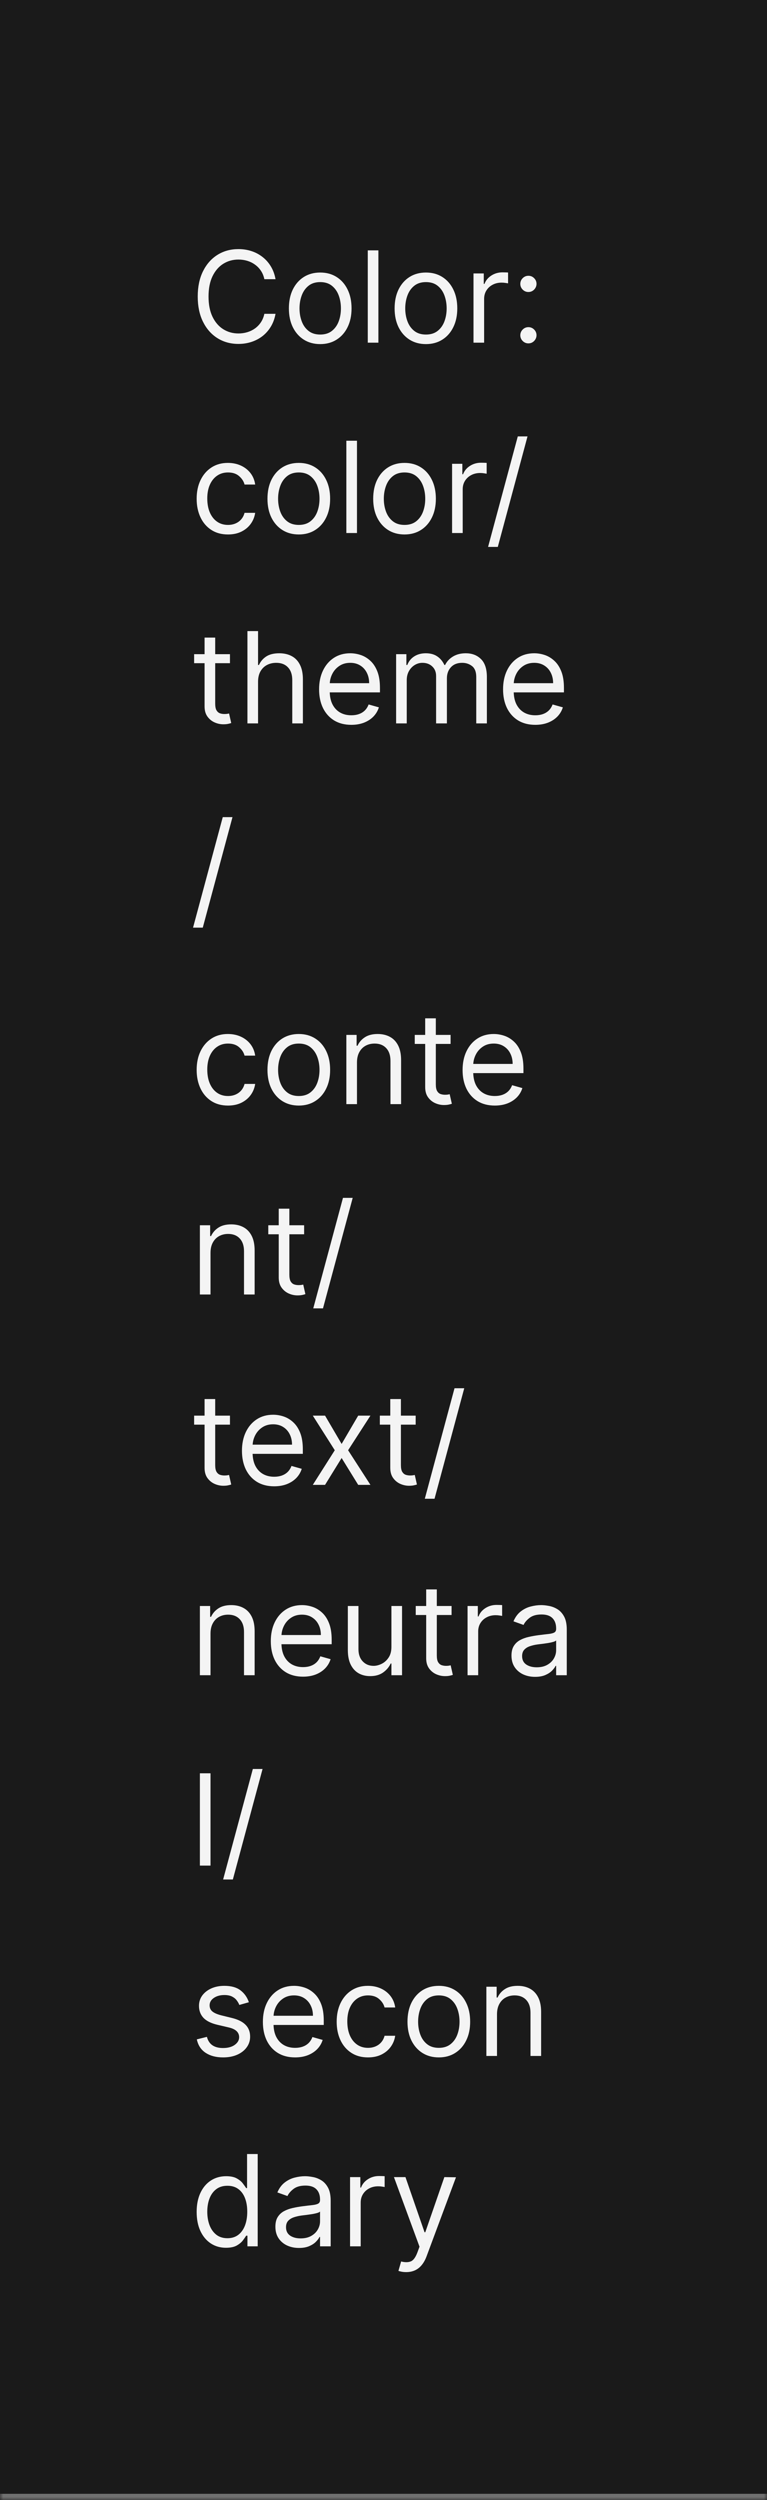 <svg width="121" height="394" viewBox="0 0 121 394" fill="none" xmlns="http://www.w3.org/2000/svg">
<mask id="path-1-inside-1_2144_60839" fill="white">
<path d="M0 0H121V394H0V0Z"/>
</mask>
<path d="M0 0H121V394H0V0Z" fill="#1A1A1A"/>
<path d="M121 393H0V395H121V393Z" fill="#707070" mask="url(#path-1-inside-1_2144_60839)"/>
<path d="M43.466 44H41.705C41.6 43.493 41.418 43.048 41.158 42.665C40.902 42.281 40.59 41.959 40.22 41.699C39.856 41.434 39.451 41.235 39.006 41.102C38.561 40.97 38.097 40.903 37.614 40.903C36.733 40.903 35.935 41.126 35.22 41.571C34.51 42.016 33.944 42.672 33.523 43.538C33.106 44.405 32.898 45.468 32.898 46.727C32.898 47.987 33.106 49.05 33.523 49.916C33.944 50.783 34.51 51.438 35.22 51.883C35.935 52.329 36.733 52.551 37.614 52.551C38.097 52.551 38.561 52.485 39.006 52.352C39.451 52.22 39.856 52.023 40.22 51.763C40.59 51.498 40.902 51.173 41.158 50.79C41.418 50.401 41.6 49.956 41.705 49.455H43.466C43.333 50.198 43.092 50.863 42.742 51.45C42.391 52.037 41.956 52.537 41.435 52.949C40.914 53.356 40.329 53.666 39.68 53.879C39.036 54.092 38.347 54.199 37.614 54.199C36.373 54.199 35.27 53.896 34.304 53.29C33.338 52.684 32.578 51.822 32.024 50.705C31.47 49.587 31.193 48.261 31.193 46.727C31.193 45.193 31.47 43.867 32.024 42.75C32.578 41.633 33.338 40.771 34.304 40.165C35.27 39.559 36.373 39.256 37.614 39.256C38.347 39.256 39.036 39.362 39.68 39.575C40.329 39.788 40.914 40.101 41.435 40.513C41.956 40.92 42.391 41.417 42.742 42.004C43.092 42.587 43.333 43.252 43.466 44ZM50.517 54.227C49.532 54.227 48.668 53.993 47.924 53.524C47.186 53.055 46.608 52.4 46.191 51.557C45.779 50.714 45.574 49.729 45.574 48.602C45.574 47.466 45.779 46.474 46.191 45.626C46.608 44.779 47.186 44.121 47.924 43.652C48.668 43.183 49.532 42.949 50.517 42.949C51.502 42.949 52.363 43.183 53.102 43.652C53.845 44.121 54.423 44.779 54.835 45.626C55.252 46.474 55.46 47.466 55.46 48.602C55.46 49.729 55.252 50.714 54.835 51.557C54.423 52.4 53.845 53.055 53.102 53.524C52.363 53.993 51.502 54.227 50.517 54.227ZM50.517 52.722C51.265 52.722 51.88 52.53 52.363 52.146C52.846 51.763 53.204 51.258 53.436 50.633C53.668 50.008 53.784 49.331 53.784 48.602C53.784 47.873 53.668 47.194 53.436 46.564C53.204 45.934 52.846 45.425 52.363 45.037C51.88 44.649 51.265 44.455 50.517 44.455C49.769 44.455 49.153 44.649 48.67 45.037C48.187 45.425 47.83 45.934 47.598 46.564C47.366 47.194 47.25 47.873 47.25 48.602C47.25 49.331 47.366 50.008 47.598 50.633C47.83 51.258 48.187 51.763 48.67 52.146C49.153 52.53 49.769 52.722 50.517 52.722ZM59.695 39.455V54H58.019V39.455H59.695ZM67.196 54.227C66.212 54.227 65.347 53.993 64.604 53.524C63.865 53.055 63.288 52.4 62.871 51.557C62.459 50.714 62.253 49.729 62.253 48.602C62.253 47.466 62.459 46.474 62.871 45.626C63.288 44.779 63.865 44.121 64.604 43.652C65.347 43.183 66.212 42.949 67.196 42.949C68.181 42.949 69.043 43.183 69.782 43.652C70.525 44.121 71.103 44.779 71.515 45.626C71.931 46.474 72.14 47.466 72.14 48.602C72.14 49.729 71.931 50.714 71.515 51.557C71.103 52.4 70.525 53.055 69.782 53.524C69.043 53.993 68.181 54.227 67.196 54.227ZM67.196 52.722C67.945 52.722 68.56 52.53 69.043 52.146C69.526 51.763 69.883 51.258 70.115 50.633C70.347 50.008 70.463 49.331 70.463 48.602C70.463 47.873 70.347 47.194 70.115 46.564C69.883 45.934 69.526 45.425 69.043 45.037C68.56 44.649 67.945 44.455 67.196 44.455C66.448 44.455 65.833 44.649 65.35 45.037C64.867 45.425 64.509 45.934 64.277 46.564C64.045 47.194 63.929 47.873 63.929 48.602C63.929 49.331 64.045 50.008 64.277 50.633C64.509 51.258 64.867 51.763 65.35 52.146C65.833 52.53 66.448 52.722 67.196 52.722ZM74.698 54V43.091H76.317V44.739H76.431C76.63 44.199 76.99 43.761 77.511 43.425C78.031 43.089 78.619 42.92 79.272 42.92C79.395 42.92 79.549 42.923 79.734 42.928C79.918 42.932 80.058 42.939 80.153 42.949V44.653C80.096 44.639 79.966 44.618 79.762 44.59C79.563 44.556 79.353 44.54 79.13 44.54C78.6 44.54 78.126 44.651 77.71 44.874C77.298 45.091 76.971 45.394 76.729 45.783C76.493 46.166 76.374 46.604 76.374 47.097V54H74.698ZM83.361 54.114C83.011 54.114 82.71 53.988 82.459 53.737C82.208 53.486 82.083 53.186 82.083 52.835C82.083 52.485 82.208 52.184 82.459 51.933C82.71 51.682 83.011 51.557 83.361 51.557C83.712 51.557 84.012 51.682 84.263 51.933C84.514 52.184 84.64 52.485 84.64 52.835C84.64 53.067 84.58 53.28 84.462 53.474C84.348 53.669 84.195 53.825 84 53.943C83.811 54.057 83.598 54.114 83.361 54.114ZM83.361 46.017C83.011 46.017 82.71 45.892 82.459 45.641C82.208 45.39 82.083 45.089 82.083 44.739C82.083 44.388 82.208 44.088 82.459 43.837C82.71 43.586 83.011 43.46 83.361 43.46C83.712 43.46 84.012 43.586 84.263 43.837C84.514 44.088 84.64 44.388 84.64 44.739C84.64 44.971 84.58 45.184 84.462 45.378C84.348 45.572 84.195 45.728 84 45.847C83.811 45.96 83.598 46.017 83.361 46.017ZM35.966 84.227C34.943 84.227 34.062 83.986 33.324 83.503C32.585 83.02 32.017 82.355 31.619 81.507C31.222 80.66 31.023 79.691 31.023 78.602C31.023 77.494 31.226 76.517 31.634 75.669C32.045 74.817 32.618 74.151 33.352 73.673C34.091 73.19 34.953 72.949 35.938 72.949C36.705 72.949 37.396 73.091 38.011 73.375C38.627 73.659 39.131 74.057 39.524 74.568C39.917 75.079 40.161 75.676 40.256 76.358H38.58C38.452 75.861 38.168 75.421 37.727 75.037C37.292 74.649 36.705 74.454 35.966 74.454C35.312 74.454 34.74 74.625 34.247 74.966C33.76 75.302 33.378 75.778 33.104 76.394C32.834 77.004 32.699 77.722 32.699 78.546C32.699 79.388 32.831 80.122 33.097 80.747C33.367 81.372 33.745 81.858 34.233 82.203C34.725 82.549 35.303 82.722 35.966 82.722C36.401 82.722 36.797 82.646 37.152 82.494C37.507 82.343 37.808 82.125 38.054 81.841C38.3 81.557 38.475 81.216 38.58 80.818H40.256C40.161 81.462 39.927 82.042 39.553 82.558C39.183 83.07 38.693 83.477 38.082 83.78C37.476 84.078 36.771 84.227 35.966 84.227ZM47.138 84.227C46.153 84.227 45.289 83.993 44.545 83.524C43.807 83.055 43.229 82.4 42.812 81.557C42.401 80.714 42.195 79.729 42.195 78.602C42.195 77.466 42.401 76.474 42.812 75.626C43.229 74.779 43.807 74.121 44.545 73.652C45.289 73.183 46.153 72.949 47.138 72.949C48.123 72.949 48.984 73.183 49.723 73.652C50.466 74.121 51.044 74.779 51.456 75.626C51.873 76.474 52.081 77.466 52.081 78.602C52.081 79.729 51.873 80.714 51.456 81.557C51.044 82.4 50.466 83.055 49.723 83.524C48.984 83.993 48.123 84.227 47.138 84.227ZM47.138 82.722C47.886 82.722 48.501 82.53 48.984 82.146C49.467 81.763 49.825 81.258 50.057 80.633C50.289 80.008 50.405 79.331 50.405 78.602C50.405 77.873 50.289 77.194 50.057 76.564C49.825 75.934 49.467 75.425 48.984 75.037C48.501 74.649 47.886 74.454 47.138 74.454C46.39 74.454 45.774 74.649 45.291 75.037C44.808 75.425 44.451 75.934 44.219 76.564C43.987 77.194 43.871 77.873 43.871 78.602C43.871 79.331 43.987 80.008 44.219 80.633C44.451 81.258 44.808 81.763 45.291 82.146C45.774 82.53 46.39 82.722 47.138 82.722ZM56.316 69.454V84H54.64V69.454H56.316ZM63.818 84.227C62.833 84.227 61.968 83.993 61.225 83.524C60.486 83.055 59.909 82.4 59.492 81.557C59.08 80.714 58.874 79.729 58.874 78.602C58.874 77.466 59.08 76.474 59.492 75.626C59.909 74.779 60.486 74.121 61.225 73.652C61.968 73.183 62.833 72.949 63.818 72.949C64.802 72.949 65.664 73.183 66.403 73.652C67.146 74.121 67.724 74.779 68.136 75.626C68.552 76.474 68.761 77.466 68.761 78.602C68.761 79.729 68.552 80.714 68.136 81.557C67.724 82.4 67.146 83.055 66.403 83.524C65.664 83.993 64.802 84.227 63.818 84.227ZM63.818 82.722C64.566 82.722 65.181 82.53 65.664 82.146C66.147 81.763 66.504 81.258 66.737 80.633C66.969 80.008 67.085 79.331 67.085 78.602C67.085 77.873 66.969 77.194 66.737 76.564C66.504 75.934 66.147 75.425 65.664 75.037C65.181 74.649 64.566 74.454 63.818 74.454C63.069 74.454 62.454 74.649 61.971 75.037C61.488 75.425 61.13 75.934 60.898 76.564C60.666 77.194 60.55 77.873 60.55 78.602C60.55 79.331 60.666 80.008 60.898 80.633C61.13 81.258 61.488 81.763 61.971 82.146C62.454 82.53 63.069 82.722 63.818 82.722ZM71.319 84V73.091H72.939V74.739H73.052C73.251 74.199 73.611 73.761 74.132 73.425C74.653 73.088 75.24 72.921 75.893 72.921C76.016 72.921 76.17 72.923 76.355 72.928C76.539 72.932 76.679 72.939 76.774 72.949V74.653C76.717 74.639 76.587 74.618 76.383 74.59C76.184 74.556 75.974 74.54 75.751 74.54C75.221 74.54 74.747 74.651 74.331 74.874C73.919 75.091 73.592 75.394 73.35 75.783C73.114 76.166 72.995 76.604 72.995 77.097V84H71.319ZM83.219 68.773L78.532 86.188H76.998L81.685 68.773H83.219ZM36.278 103.091V104.511H30.625V103.091H36.278ZM32.273 100.477H33.949V110.875C33.949 111.348 34.017 111.704 34.155 111.94C34.297 112.172 34.477 112.329 34.695 112.409C34.917 112.485 35.151 112.523 35.398 112.523C35.582 112.523 35.734 112.513 35.852 112.494C35.971 112.471 36.065 112.452 36.136 112.438L36.477 113.943C36.364 113.986 36.205 114.028 36.001 114.071C35.798 114.118 35.54 114.142 35.227 114.142C34.754 114.142 34.29 114.04 33.835 113.837C33.385 113.633 33.011 113.323 32.713 112.906C32.419 112.49 32.273 111.964 32.273 111.33V100.477ZM40.71 107.438V114H39.034V99.454H40.71V104.795H40.852C41.108 104.232 41.492 103.785 42.003 103.453C42.519 103.117 43.206 102.949 44.062 102.949C44.806 102.949 45.457 103.098 46.016 103.396C46.574 103.69 47.008 104.142 47.315 104.753C47.628 105.359 47.784 106.131 47.784 107.068V114H46.108V107.182C46.108 106.315 45.883 105.645 45.433 105.172C44.988 104.694 44.37 104.455 43.58 104.455C43.03 104.455 42.538 104.571 42.102 104.803C41.671 105.035 41.331 105.373 41.08 105.818C40.833 106.263 40.71 106.803 40.71 107.438ZM55.424 114.227C54.373 114.227 53.467 113.995 52.704 113.531C51.947 113.062 51.362 112.409 50.95 111.571C50.543 110.728 50.339 109.748 50.339 108.631C50.339 107.513 50.543 106.528 50.95 105.676C51.362 104.819 51.935 104.152 52.669 103.673C53.407 103.19 54.269 102.949 55.254 102.949C55.822 102.949 56.383 103.044 56.937 103.233C57.491 103.422 57.995 103.73 58.45 104.156C58.904 104.578 59.267 105.136 59.537 105.832C59.806 106.528 59.941 107.385 59.941 108.403V109.114H51.532V107.665H58.237C58.237 107.049 58.114 106.5 57.867 106.017C57.626 105.534 57.28 105.153 56.831 104.874C56.386 104.594 55.86 104.455 55.254 104.455C54.586 104.455 54.009 104.62 53.521 104.952C53.038 105.278 52.666 105.705 52.406 106.23C52.145 106.756 52.015 107.319 52.015 107.92V108.886C52.015 109.71 52.157 110.409 52.441 110.982C52.73 111.55 53.13 111.983 53.642 112.281C54.153 112.575 54.747 112.722 55.424 112.722C55.865 112.722 56.262 112.66 56.617 112.537C56.977 112.409 57.288 112.22 57.548 111.969C57.808 111.713 58.01 111.396 58.152 111.017L59.771 111.472C59.6 112.021 59.314 112.504 58.912 112.92C58.509 113.332 58.012 113.654 57.42 113.886C56.828 114.114 56.163 114.227 55.424 114.227ZM62.491 114V103.091H64.11V104.795H64.252C64.48 104.213 64.847 103.761 65.353 103.439C65.86 103.112 66.468 102.949 67.179 102.949C67.898 102.949 68.497 103.112 68.975 103.439C69.459 103.761 69.835 104.213 70.105 104.795H70.218C70.498 104.232 70.917 103.785 71.475 103.453C72.034 103.117 72.704 102.949 73.485 102.949C74.461 102.949 75.259 103.254 75.879 103.865C76.499 104.471 76.809 105.416 76.809 106.699V114H75.133V106.699C75.133 105.894 74.913 105.319 74.473 104.973C74.032 104.627 73.514 104.455 72.917 104.455C72.15 104.455 71.556 104.687 71.135 105.151C70.713 105.61 70.502 106.192 70.502 106.898V114H68.798V106.528C68.798 105.908 68.597 105.409 68.194 105.03C67.792 104.646 67.273 104.455 66.639 104.455C66.203 104.455 65.796 104.571 65.417 104.803C65.043 105.035 64.74 105.357 64.508 105.768C64.281 106.176 64.167 106.647 64.167 107.182V114H62.491ZM84.448 114.227C83.397 114.227 82.49 113.995 81.728 113.531C80.97 113.062 80.385 112.409 79.973 111.571C79.566 110.728 79.363 109.748 79.363 108.631C79.363 107.513 79.566 106.528 79.973 105.676C80.385 104.819 80.958 104.152 81.692 103.673C82.431 103.19 83.293 102.949 84.277 102.949C84.846 102.949 85.407 103.044 85.961 103.233C86.515 103.422 87.019 103.73 87.473 104.156C87.928 104.578 88.29 105.136 88.56 105.832C88.83 106.528 88.965 107.385 88.965 108.403V109.114H80.556V107.665H87.26C87.26 107.049 87.137 106.5 86.891 106.017C86.65 105.534 86.304 105.153 85.854 104.874C85.409 104.594 84.883 104.455 84.277 104.455C83.61 104.455 83.032 104.62 82.544 104.952C82.061 105.278 81.69 105.705 81.429 106.23C81.169 106.756 81.039 107.319 81.039 107.92V108.886C81.039 109.71 81.181 110.409 81.465 110.982C81.754 111.55 82.154 111.983 82.665 112.281C83.177 112.575 83.771 112.722 84.448 112.722C84.888 112.722 85.286 112.66 85.641 112.537C86.001 112.409 86.311 112.22 86.571 111.969C86.832 111.713 87.033 111.396 87.175 111.017L88.794 111.472C88.624 112.021 88.338 112.504 87.935 112.92C87.533 113.332 87.035 113.654 86.444 113.886C85.852 114.114 85.186 114.227 84.448 114.227ZM36.676 128.773L31.989 146.188H30.454L35.142 128.773H36.676ZM35.966 174.227C34.943 174.227 34.062 173.986 33.324 173.503C32.585 173.02 32.017 172.355 31.619 171.507C31.222 170.66 31.023 169.691 31.023 168.602C31.023 167.494 31.226 166.517 31.634 165.669C32.045 164.817 32.618 164.152 33.352 163.673C34.091 163.19 34.953 162.949 35.938 162.949C36.705 162.949 37.396 163.091 38.011 163.375C38.627 163.659 39.131 164.057 39.524 164.568C39.917 165.08 40.161 165.676 40.256 166.358H38.58C38.452 165.861 38.168 165.42 37.727 165.037C37.292 164.649 36.705 164.455 35.966 164.455C35.312 164.455 34.74 164.625 34.247 164.966C33.76 165.302 33.378 165.778 33.104 166.393C32.834 167.004 32.699 167.722 32.699 168.545C32.699 169.388 32.831 170.122 33.097 170.747C33.367 171.372 33.745 171.857 34.233 172.203C34.725 172.549 35.303 172.722 35.966 172.722C36.401 172.722 36.797 172.646 37.152 172.494C37.507 172.343 37.808 172.125 38.054 171.841C38.3 171.557 38.475 171.216 38.58 170.818H40.256C40.161 171.462 39.927 172.042 39.553 172.558C39.183 173.07 38.693 173.477 38.082 173.78C37.476 174.078 36.771 174.227 35.966 174.227ZM47.138 174.227C46.153 174.227 45.289 173.993 44.545 173.524C43.807 173.055 43.229 172.4 42.812 171.557C42.401 170.714 42.195 169.729 42.195 168.602C42.195 167.466 42.401 166.474 42.812 165.626C43.229 164.779 43.807 164.121 44.545 163.652C45.289 163.183 46.153 162.949 47.138 162.949C48.123 162.949 48.984 163.183 49.723 163.652C50.466 164.121 51.044 164.779 51.456 165.626C51.873 166.474 52.081 167.466 52.081 168.602C52.081 169.729 51.873 170.714 51.456 171.557C51.044 172.4 50.466 173.055 49.723 173.524C48.984 173.993 48.123 174.227 47.138 174.227ZM47.138 172.722C47.886 172.722 48.501 172.53 48.984 172.146C49.467 171.763 49.825 171.259 50.057 170.634C50.289 170.009 50.405 169.331 50.405 168.602C50.405 167.873 50.289 167.194 50.057 166.564C49.825 165.934 49.467 165.425 48.984 165.037C48.501 164.649 47.886 164.455 47.138 164.455C46.39 164.455 45.774 164.649 45.291 165.037C44.808 165.425 44.451 165.934 44.219 166.564C43.987 167.194 43.871 167.873 43.871 168.602C43.871 169.331 43.987 170.009 44.219 170.634C44.451 171.259 44.808 171.763 45.291 172.146C45.774 172.53 46.39 172.722 47.138 172.722ZM56.316 167.438V174H54.64V163.091H56.259V164.795H56.401C56.657 164.241 57.045 163.796 57.566 163.46C58.087 163.119 58.759 162.949 59.583 162.949C60.321 162.949 60.968 163.1 61.522 163.403C62.076 163.702 62.507 164.156 62.814 164.767C63.122 165.373 63.276 166.14 63.276 167.068V174H61.6V167.182C61.6 166.325 61.377 165.657 60.932 165.179C60.487 164.696 59.876 164.455 59.1 164.455C58.565 164.455 58.087 164.571 57.665 164.803C57.248 165.035 56.919 165.373 56.678 165.818C56.436 166.263 56.316 166.803 56.316 167.438ZM71.083 163.091V164.511H65.43V163.091H71.083ZM67.077 160.477H68.754V170.875C68.754 171.348 68.822 171.704 68.96 171.94C69.102 172.172 69.281 172.329 69.499 172.409C69.722 172.485 69.956 172.523 70.202 172.523C70.387 172.523 70.539 172.513 70.657 172.494C70.775 172.471 70.87 172.452 70.941 172.438L71.282 173.943C71.168 173.986 71.01 174.028 70.806 174.071C70.603 174.118 70.344 174.142 70.032 174.142C69.558 174.142 69.094 174.04 68.64 173.837C68.19 173.633 67.816 173.323 67.518 172.906C67.224 172.49 67.077 171.964 67.077 171.33V160.477ZM78.061 174.227C77.01 174.227 76.103 173.995 75.341 173.531C74.583 173.062 73.999 172.409 73.587 171.571C73.18 170.728 72.976 169.748 72.976 168.631C72.976 167.513 73.18 166.528 73.587 165.676C73.999 164.819 74.572 164.152 75.305 163.673C76.044 163.19 76.906 162.949 77.891 162.949C78.459 162.949 79.02 163.044 79.574 163.233C80.128 163.422 80.632 163.73 81.087 164.156C81.541 164.578 81.903 165.136 82.173 165.832C82.443 166.528 82.578 167.385 82.578 168.403V169.114H74.169V167.665H80.874C80.874 167.049 80.751 166.5 80.504 166.017C80.263 165.534 79.917 165.153 79.467 164.874C79.022 164.594 78.497 164.455 77.891 164.455C77.223 164.455 76.645 164.62 76.158 164.952C75.675 165.278 75.303 165.705 75.043 166.23C74.782 166.756 74.652 167.319 74.652 167.92V168.886C74.652 169.71 74.794 170.409 75.078 170.982C75.367 171.55 75.767 171.983 76.278 172.281C76.79 172.575 77.384 172.722 78.061 172.722C78.501 172.722 78.899 172.66 79.254 172.537C79.614 172.409 79.924 172.22 80.185 171.969C80.445 171.713 80.646 171.396 80.788 171.017L82.408 171.472C82.237 172.021 81.951 172.504 81.548 172.92C81.146 173.332 80.649 173.654 80.057 173.886C79.465 174.114 78.8 174.227 78.061 174.227ZM33.21 197.438V204H31.534V193.091H33.153V194.795H33.295C33.551 194.241 33.939 193.796 34.46 193.46C34.981 193.119 35.653 192.949 36.477 192.949C37.216 192.949 37.862 193.1 38.416 193.403C38.97 193.702 39.401 194.156 39.709 194.767C40.017 195.373 40.17 196.14 40.17 197.068V204H38.494V197.182C38.494 196.325 38.272 195.657 37.827 195.179C37.382 194.696 36.771 194.455 35.994 194.455C35.459 194.455 34.981 194.571 34.56 194.803C34.143 195.035 33.814 195.373 33.572 195.818C33.331 196.263 33.21 196.803 33.21 197.438ZM47.978 193.091V194.511H42.324V193.091H47.978ZM43.972 190.477H45.648V200.875C45.648 201.348 45.717 201.704 45.854 201.94C45.996 202.172 46.176 202.329 46.394 202.409C46.616 202.485 46.851 202.523 47.097 202.523C47.282 202.523 47.433 202.513 47.551 202.494C47.67 202.471 47.765 202.452 47.836 202.438L48.176 203.943C48.063 203.986 47.904 204.028 47.701 204.071C47.497 204.118 47.239 204.142 46.926 204.142C46.453 204.142 45.989 204.04 45.534 203.837C45.085 203.633 44.711 203.323 44.412 202.906C44.119 202.49 43.972 201.964 43.972 201.33V190.477ZM55.641 188.773L50.953 206.188H49.419L54.107 188.773H55.641ZM36.278 223.091V224.511H30.625V223.091H36.278ZM32.273 220.477H33.949V230.875C33.949 231.348 34.017 231.704 34.155 231.94C34.297 232.172 34.477 232.329 34.695 232.409C34.917 232.485 35.151 232.523 35.398 232.523C35.582 232.523 35.734 232.513 35.852 232.494C35.971 232.471 36.065 232.452 36.136 232.438L36.477 233.943C36.364 233.986 36.205 234.028 36.001 234.071C35.798 234.118 35.54 234.142 35.227 234.142C34.754 234.142 34.29 234.04 33.835 233.837C33.385 233.633 33.011 233.323 32.713 232.906C32.419 232.49 32.273 231.964 32.273 231.33V220.477ZM43.256 234.227C42.205 234.227 41.298 233.995 40.536 233.531C39.779 233.062 39.194 232.409 38.782 231.571C38.375 230.728 38.171 229.748 38.171 228.631C38.171 227.513 38.375 226.528 38.782 225.676C39.194 224.819 39.767 224.152 40.501 223.673C41.239 223.19 42.101 222.949 43.086 222.949C43.654 222.949 44.215 223.044 44.769 223.233C45.323 223.422 45.827 223.73 46.282 224.156C46.736 224.578 47.099 225.136 47.369 225.832C47.639 226.528 47.773 227.385 47.773 228.403V229.114H39.364V227.665H46.069C46.069 227.049 45.946 226.5 45.7 226.017C45.458 225.534 45.112 225.153 44.663 224.874C44.218 224.594 43.692 224.455 43.086 224.455C42.418 224.455 41.841 224.62 41.353 224.952C40.87 225.278 40.498 225.705 40.238 226.23C39.977 226.756 39.847 227.319 39.847 227.92V228.886C39.847 229.71 39.989 230.409 40.273 230.982C40.562 231.55 40.962 231.983 41.474 232.281C41.985 232.575 42.579 232.722 43.256 232.722C43.697 232.722 44.094 232.66 44.45 232.537C44.809 232.409 45.12 232.22 45.38 231.969C45.64 231.713 45.842 231.396 45.984 231.017L47.603 231.472C47.432 232.021 47.146 232.504 46.744 232.92C46.341 233.332 45.844 233.654 45.252 233.886C44.66 234.114 43.995 234.227 43.256 234.227ZM51.28 223.091L53.894 227.551L56.508 223.091H58.439L54.916 228.545L58.439 234H56.508L53.894 229.767L51.28 234H49.348L52.814 228.545L49.348 223.091H51.28ZM65.575 223.091V224.511H59.922V223.091H65.575ZM61.57 220.477H63.246V230.875C63.246 231.348 63.314 231.704 63.452 231.94C63.594 232.172 63.774 232.329 63.992 232.409C64.214 232.485 64.448 232.523 64.695 232.523C64.879 232.523 65.031 232.513 65.149 232.494C65.267 232.471 65.362 232.452 65.433 232.438L65.774 233.943C65.66 233.986 65.502 234.028 65.298 234.071C65.095 234.118 64.837 234.142 64.524 234.142C64.051 234.142 63.587 234.04 63.132 233.837C62.682 233.633 62.308 233.323 62.01 232.906C61.716 232.49 61.57 231.964 61.57 231.33V220.477ZM73.239 218.773L68.551 236.188H67.017L71.704 218.773H73.239ZM33.21 257.438V264H31.534V253.091H33.153V254.795H33.295C33.551 254.241 33.939 253.796 34.46 253.46C34.981 253.119 35.653 252.949 36.477 252.949C37.216 252.949 37.862 253.1 38.416 253.403C38.97 253.702 39.401 254.156 39.709 254.767C40.017 255.373 40.17 256.14 40.17 257.068V264H38.494V257.182C38.494 256.325 38.272 255.657 37.827 255.179C37.382 254.696 36.771 254.455 35.994 254.455C35.459 254.455 34.981 254.571 34.56 254.803C34.143 255.035 33.814 255.373 33.572 255.818C33.331 256.263 33.21 256.803 33.21 257.438ZM47.807 264.227C46.756 264.227 45.849 263.995 45.087 263.531C44.329 263.062 43.745 262.409 43.333 261.571C42.925 260.728 42.722 259.748 42.722 258.631C42.722 257.513 42.925 256.528 43.333 255.676C43.745 254.819 44.318 254.152 45.051 253.673C45.79 253.19 46.652 252.949 47.637 252.949C48.205 252.949 48.766 253.044 49.32 253.233C49.874 253.422 50.378 253.73 50.833 254.156C51.287 254.578 51.65 255.136 51.919 255.832C52.189 256.528 52.324 257.385 52.324 258.403V259.114H43.915V257.665H50.62C50.62 257.049 50.497 256.5 50.25 256.017C50.009 255.534 49.663 255.153 49.213 254.874C48.768 254.594 48.243 254.455 47.637 254.455C46.969 254.455 46.392 254.62 45.904 254.952C45.421 255.278 45.049 255.705 44.789 256.23C44.528 256.756 44.398 257.319 44.398 257.92V258.886C44.398 259.71 44.54 260.409 44.824 260.982C45.113 261.55 45.513 261.983 46.025 262.281C46.536 262.575 47.13 262.722 47.807 262.722C48.248 262.722 48.645 262.66 49 262.537C49.36 262.409 49.67 262.22 49.931 261.969C50.191 261.713 50.392 261.396 50.534 261.017L52.154 261.472C51.983 262.021 51.697 262.504 51.294 262.92C50.892 263.332 50.395 263.654 49.803 263.886C49.211 264.114 48.546 264.227 47.807 264.227ZM61.749 259.54V253.091H63.425V264H61.749V262.153H61.635C61.38 262.707 60.982 263.179 60.442 263.567C59.902 263.95 59.221 264.142 58.397 264.142C57.715 264.142 57.109 263.993 56.578 263.695C56.048 263.392 55.632 262.937 55.328 262.331C55.025 261.72 54.874 260.951 54.874 260.023V253.091H56.55V259.909C56.55 260.705 56.773 261.339 57.218 261.812C57.667 262.286 58.24 262.523 58.936 262.523C59.353 262.523 59.777 262.416 60.208 262.203C60.643 261.99 61.008 261.663 61.301 261.223C61.6 260.783 61.749 260.222 61.749 259.54ZM71.239 253.091V254.511H65.586V253.091H71.239ZM67.234 250.477H68.91V260.875C68.91 261.348 68.978 261.704 69.116 261.94C69.258 262.172 69.438 262.329 69.656 262.409C69.878 262.485 70.112 262.523 70.359 262.523C70.543 262.523 70.695 262.513 70.813 262.494C70.932 262.471 71.026 262.452 71.097 262.438L71.438 263.943C71.325 263.986 71.166 264.028 70.962 264.071C70.759 264.118 70.501 264.142 70.188 264.142C69.715 264.142 69.251 264.04 68.796 263.837C68.346 263.633 67.972 263.323 67.674 262.906C67.38 262.49 67.234 261.964 67.234 261.33V250.477ZM73.761 264V253.091H75.38V254.739H75.494C75.692 254.199 76.052 253.761 76.573 253.425C77.094 253.089 77.681 252.92 78.335 252.92C78.458 252.92 78.612 252.923 78.796 252.928C78.981 252.932 79.121 252.939 79.215 252.949V254.653C79.158 254.639 79.028 254.618 78.825 254.589C78.626 254.556 78.415 254.54 78.192 254.54C77.662 254.54 77.189 254.651 76.772 254.874C76.36 255.091 76.033 255.394 75.792 255.783C75.555 256.166 75.437 256.604 75.437 257.097V264H73.761ZM84.412 264.256C83.721 264.256 83.094 264.125 82.53 263.865C81.967 263.6 81.519 263.219 81.188 262.722C80.856 262.22 80.691 261.614 80.691 260.903C80.691 260.278 80.814 259.772 81.06 259.384C81.306 258.991 81.635 258.683 82.047 258.46C82.459 258.238 82.914 258.072 83.411 257.963C83.913 257.849 84.417 257.759 84.924 257.693C85.587 257.608 86.124 257.544 86.536 257.501C86.953 257.454 87.256 257.376 87.445 257.267C87.639 257.158 87.736 256.969 87.736 256.699V256.642C87.736 255.941 87.544 255.397 87.161 255.009C86.782 254.62 86.207 254.426 85.435 254.426C84.635 254.426 84.007 254.601 83.553 254.952C83.098 255.302 82.779 255.676 82.594 256.074L81.003 255.506C81.287 254.843 81.666 254.327 82.14 253.957C82.618 253.583 83.139 253.323 83.702 253.176C84.27 253.025 84.829 252.949 85.378 252.949C85.729 252.949 86.131 252.991 86.586 253.077C87.045 253.157 87.488 253.325 87.914 253.581C88.345 253.837 88.702 254.223 88.986 254.739C89.27 255.255 89.412 255.946 89.412 256.812V264H87.736V262.523H87.651C87.537 262.759 87.348 263.013 87.083 263.283C86.818 263.553 86.465 263.782 86.025 263.972C85.584 264.161 85.047 264.256 84.412 264.256ZM84.668 262.75C85.331 262.75 85.89 262.62 86.344 262.359C86.803 262.099 87.149 261.763 87.381 261.351C87.618 260.939 87.736 260.506 87.736 260.051V258.517C87.665 258.602 87.509 258.68 87.267 258.751C87.031 258.818 86.756 258.877 86.444 258.929C86.136 258.976 85.835 259.019 85.541 259.057C85.253 259.09 85.018 259.118 84.838 259.142C84.403 259.199 83.996 259.291 83.617 259.419C83.243 259.542 82.94 259.729 82.708 259.98C82.481 260.226 82.367 260.562 82.367 260.989C82.367 261.571 82.582 262.011 83.013 262.31C83.449 262.603 84 262.75 84.668 262.75ZM33.21 279.455V294H31.534V279.455H33.21ZM41.422 278.773L36.735 296.188H35.201L39.888 278.773H41.422ZM39.261 315.534L37.756 315.96C37.661 315.709 37.521 315.465 37.337 315.229C37.157 314.987 36.91 314.788 36.598 314.632C36.285 314.476 35.885 314.398 35.398 314.398C34.73 314.398 34.174 314.552 33.729 314.859C33.288 315.162 33.068 315.548 33.068 316.017C33.068 316.434 33.22 316.763 33.523 317.004C33.826 317.246 34.299 317.447 34.943 317.608L36.562 318.006C37.538 318.242 38.265 318.605 38.743 319.092C39.221 319.575 39.46 320.198 39.46 320.96C39.46 321.585 39.28 322.144 38.92 322.636C38.565 323.129 38.068 323.517 37.429 323.801C36.79 324.085 36.046 324.227 35.199 324.227C34.086 324.227 33.165 323.986 32.436 323.503C31.707 323.02 31.245 322.314 31.051 321.386L32.642 320.989C32.794 321.576 33.08 322.016 33.501 322.31C33.928 322.603 34.484 322.75 35.17 322.75C35.952 322.75 36.572 322.584 37.031 322.253C37.495 321.917 37.727 321.514 37.727 321.045C37.727 320.667 37.595 320.349 37.33 320.094C37.064 319.833 36.657 319.639 36.108 319.511L34.29 319.085C33.291 318.848 32.557 318.482 32.088 317.984C31.624 317.482 31.392 316.855 31.392 316.102C31.392 315.487 31.565 314.942 31.91 314.469C32.261 313.995 32.737 313.624 33.338 313.354C33.944 313.084 34.631 312.949 35.398 312.949C36.477 312.949 37.325 313.186 37.94 313.659C38.561 314.133 39.001 314.758 39.261 315.534ZM46.557 324.227C45.506 324.227 44.599 323.995 43.837 323.531C43.079 323.062 42.495 322.409 42.083 321.571C41.675 320.728 41.472 319.748 41.472 318.631C41.472 317.513 41.675 316.528 42.083 315.676C42.495 314.819 43.068 314.152 43.801 313.673C44.54 313.19 45.402 312.949 46.387 312.949C46.955 312.949 47.516 313.044 48.07 313.233C48.624 313.422 49.128 313.73 49.583 314.156C50.037 314.578 50.4 315.136 50.669 315.832C50.939 316.528 51.074 317.385 51.074 318.403V319.114H42.665V317.665H49.37C49.37 317.049 49.247 316.5 49 316.017C48.759 315.534 48.413 315.153 47.963 314.874C47.518 314.594 46.993 314.455 46.387 314.455C45.719 314.455 45.142 314.62 44.654 314.952C44.171 315.278 43.799 315.705 43.539 316.23C43.278 316.756 43.148 317.319 43.148 317.92V318.886C43.148 319.71 43.29 320.409 43.574 320.982C43.863 321.55 44.263 321.983 44.775 322.281C45.286 322.575 45.88 322.722 46.557 322.722C46.998 322.722 47.395 322.66 47.75 322.537C48.11 322.409 48.42 322.22 48.681 321.969C48.941 321.713 49.142 321.396 49.284 321.017L50.904 321.472C50.733 322.021 50.447 322.504 50.044 322.92C49.642 323.332 49.145 323.654 48.553 323.886C47.961 324.114 47.296 324.227 46.557 324.227ZM58.056 324.227C57.033 324.227 56.152 323.986 55.414 323.503C54.675 323.02 54.107 322.355 53.709 321.507C53.311 320.66 53.113 319.691 53.113 318.602C53.113 317.494 53.316 316.517 53.723 315.669C54.135 314.817 54.708 314.152 55.442 313.673C56.181 313.19 57.042 312.949 58.027 312.949C58.794 312.949 59.486 313.091 60.101 313.375C60.717 313.659 61.221 314.057 61.614 314.568C62.007 315.08 62.251 315.676 62.346 316.358H60.669C60.541 315.861 60.258 315.42 59.817 315.037C59.382 314.649 58.794 314.455 58.056 314.455C57.402 314.455 56.829 314.625 56.337 314.966C55.849 315.302 55.468 315.778 55.194 316.393C54.924 317.004 54.789 317.722 54.789 318.545C54.789 319.388 54.921 320.122 55.186 320.747C55.456 321.372 55.835 321.857 56.323 322.203C56.815 322.549 57.393 322.722 58.056 322.722C58.491 322.722 58.887 322.646 59.242 322.494C59.597 322.343 59.898 322.125 60.144 321.841C60.39 321.557 60.565 321.216 60.669 320.818H62.346C62.251 321.462 62.017 322.042 61.642 322.558C61.273 323.07 60.783 323.477 60.172 323.78C59.566 324.078 58.861 324.227 58.056 324.227ZM69.228 324.227C68.243 324.227 67.379 323.993 66.635 323.524C65.897 323.055 65.319 322.4 64.902 321.557C64.49 320.714 64.284 319.729 64.284 318.602C64.284 317.466 64.49 316.474 64.902 315.626C65.319 314.779 65.897 314.121 66.635 313.652C67.379 313.183 68.243 312.949 69.228 312.949C70.213 312.949 71.074 313.183 71.813 313.652C72.556 314.121 73.134 314.779 73.546 315.626C73.963 316.474 74.171 317.466 74.171 318.602C74.171 319.729 73.963 320.714 73.546 321.557C73.134 322.4 72.556 323.055 71.813 323.524C71.074 323.993 70.213 324.227 69.228 324.227ZM69.228 322.722C69.976 322.722 70.591 322.53 71.074 322.146C71.557 321.763 71.915 321.259 72.147 320.634C72.379 320.009 72.495 319.331 72.495 318.602C72.495 317.873 72.379 317.194 72.147 316.564C71.915 315.934 71.557 315.425 71.074 315.037C70.591 314.649 69.976 314.455 69.228 314.455C68.48 314.455 67.864 314.649 67.381 315.037C66.898 315.425 66.541 315.934 66.309 316.564C66.077 317.194 65.961 317.873 65.961 318.602C65.961 319.331 66.077 320.009 66.309 320.634C66.541 321.259 66.898 321.763 67.381 322.146C67.864 322.53 68.48 322.722 69.228 322.722ZM78.406 317.438V324H76.729V313.091H78.349V314.795H78.491C78.746 314.241 79.135 313.796 79.656 313.46C80.176 313.119 80.849 312.949 81.673 312.949C82.411 312.949 83.058 313.1 83.612 313.403C84.165 313.702 84.596 314.156 84.904 314.767C85.212 315.373 85.366 316.14 85.366 317.068V324H83.69V317.182C83.69 316.325 83.467 315.657 83.022 315.179C82.577 314.696 81.966 314.455 81.19 314.455C80.655 314.455 80.176 314.571 79.755 314.803C79.338 315.035 79.009 315.373 78.768 315.818C78.526 316.263 78.406 316.803 78.406 317.438ZM35.653 354.227C34.744 354.227 33.942 353.998 33.246 353.538C32.55 353.074 32.005 352.421 31.612 351.578C31.219 350.731 31.023 349.729 31.023 348.574C31.023 347.428 31.219 346.434 31.612 345.591C32.005 344.748 32.552 344.097 33.253 343.638C33.954 343.179 34.763 342.949 35.682 342.949C36.392 342.949 36.953 343.067 37.365 343.304C37.782 343.536 38.099 343.801 38.317 344.099C38.539 344.393 38.712 344.634 38.835 344.824H38.977V339.455H40.653V354H39.034V352.324H38.835C38.712 352.523 38.537 352.774 38.31 353.077C38.082 353.375 37.758 353.643 37.337 353.879C36.915 354.111 36.354 354.227 35.653 354.227ZM35.881 352.722C36.553 352.722 37.121 352.546 37.585 352.196C38.049 351.841 38.402 351.351 38.644 350.726C38.885 350.096 39.006 349.369 39.006 348.545C39.006 347.731 38.887 347.018 38.651 346.408C38.414 345.792 38.063 345.314 37.599 344.973C37.135 344.627 36.562 344.455 35.881 344.455C35.17 344.455 34.579 344.637 34.105 345.001C33.636 345.361 33.284 345.851 33.047 346.472C32.815 347.087 32.699 347.778 32.699 348.545C32.699 349.322 32.817 350.027 33.054 350.662C33.295 351.292 33.651 351.794 34.119 352.168C34.593 352.537 35.18 352.722 35.881 352.722ZM47.166 354.256C46.475 354.256 45.847 354.125 45.284 353.865C44.721 353.6 44.273 353.219 43.942 352.722C43.61 352.22 43.445 351.614 43.445 350.903C43.445 350.278 43.568 349.772 43.814 349.384C44.06 348.991 44.389 348.683 44.801 348.46C45.213 348.238 45.668 348.072 46.165 347.963C46.667 347.849 47.171 347.759 47.678 347.693C48.34 347.608 48.878 347.544 49.29 347.501C49.706 347.454 50.01 347.376 50.199 347.267C50.393 347.158 50.49 346.969 50.49 346.699V346.642C50.49 345.941 50.298 345.397 49.915 345.009C49.536 344.62 48.961 344.426 48.189 344.426C47.389 344.426 46.761 344.601 46.307 344.952C45.852 345.302 45.533 345.676 45.348 346.074L43.757 345.506C44.041 344.843 44.42 344.327 44.894 343.957C45.372 343.583 45.892 343.323 46.456 343.176C47.024 343.025 47.583 342.949 48.132 342.949C48.483 342.949 48.885 342.991 49.34 343.077C49.799 343.157 50.242 343.325 50.668 343.581C51.099 343.837 51.456 344.223 51.74 344.739C52.024 345.255 52.166 345.946 52.166 346.812V354H50.49V352.523H50.405C50.291 352.759 50.102 353.013 49.837 353.283C49.572 353.553 49.219 353.782 48.778 353.972C48.338 354.161 47.801 354.256 47.166 354.256ZM47.422 352.75C48.085 352.75 48.644 352.62 49.098 352.359C49.557 352.099 49.903 351.763 50.135 351.351C50.372 350.939 50.49 350.506 50.49 350.051V348.517C50.419 348.602 50.263 348.68 50.021 348.751C49.785 348.818 49.51 348.877 49.197 348.929C48.89 348.976 48.589 349.019 48.295 349.057C48.007 349.09 47.772 349.118 47.592 349.142C47.157 349.199 46.749 349.291 46.371 349.419C45.997 349.542 45.694 349.729 45.462 349.98C45.234 350.226 45.121 350.562 45.121 350.989C45.121 351.571 45.336 352.011 45.767 352.31C46.203 352.603 46.754 352.75 47.422 352.75ZM55.225 354V343.091H56.845V344.739H56.959C57.157 344.199 57.517 343.761 58.038 343.425C58.559 343.089 59.146 342.92 59.799 342.92C59.922 342.92 60.076 342.923 60.261 342.928C60.446 342.932 60.585 342.939 60.68 342.949V344.653C60.623 344.639 60.493 344.618 60.289 344.589C60.091 344.556 59.88 344.54 59.657 344.54C59.127 344.54 58.654 344.651 58.237 344.874C57.825 345.091 57.498 345.394 57.257 345.783C57.02 346.166 56.902 346.604 56.902 347.097V354H55.225ZM64.079 358.062C63.794 358.062 63.541 358.039 63.319 357.991C63.096 357.949 62.942 357.906 62.857 357.864L63.283 356.386C63.894 356.543 64.403 356.538 64.81 356.372C65.217 356.211 65.57 355.723 65.868 354.909L66.181 354.057L62.147 343.091H63.965L66.976 351.784H67.09L70.101 343.091L71.934 343.119L67.289 355.591C67.08 356.145 66.822 356.604 66.515 356.969C66.207 357.338 65.849 357.613 65.442 357.793C65.04 357.973 64.585 358.062 64.079 358.062Z" fill="white" fill-opacity="0.95"/>
</svg>
